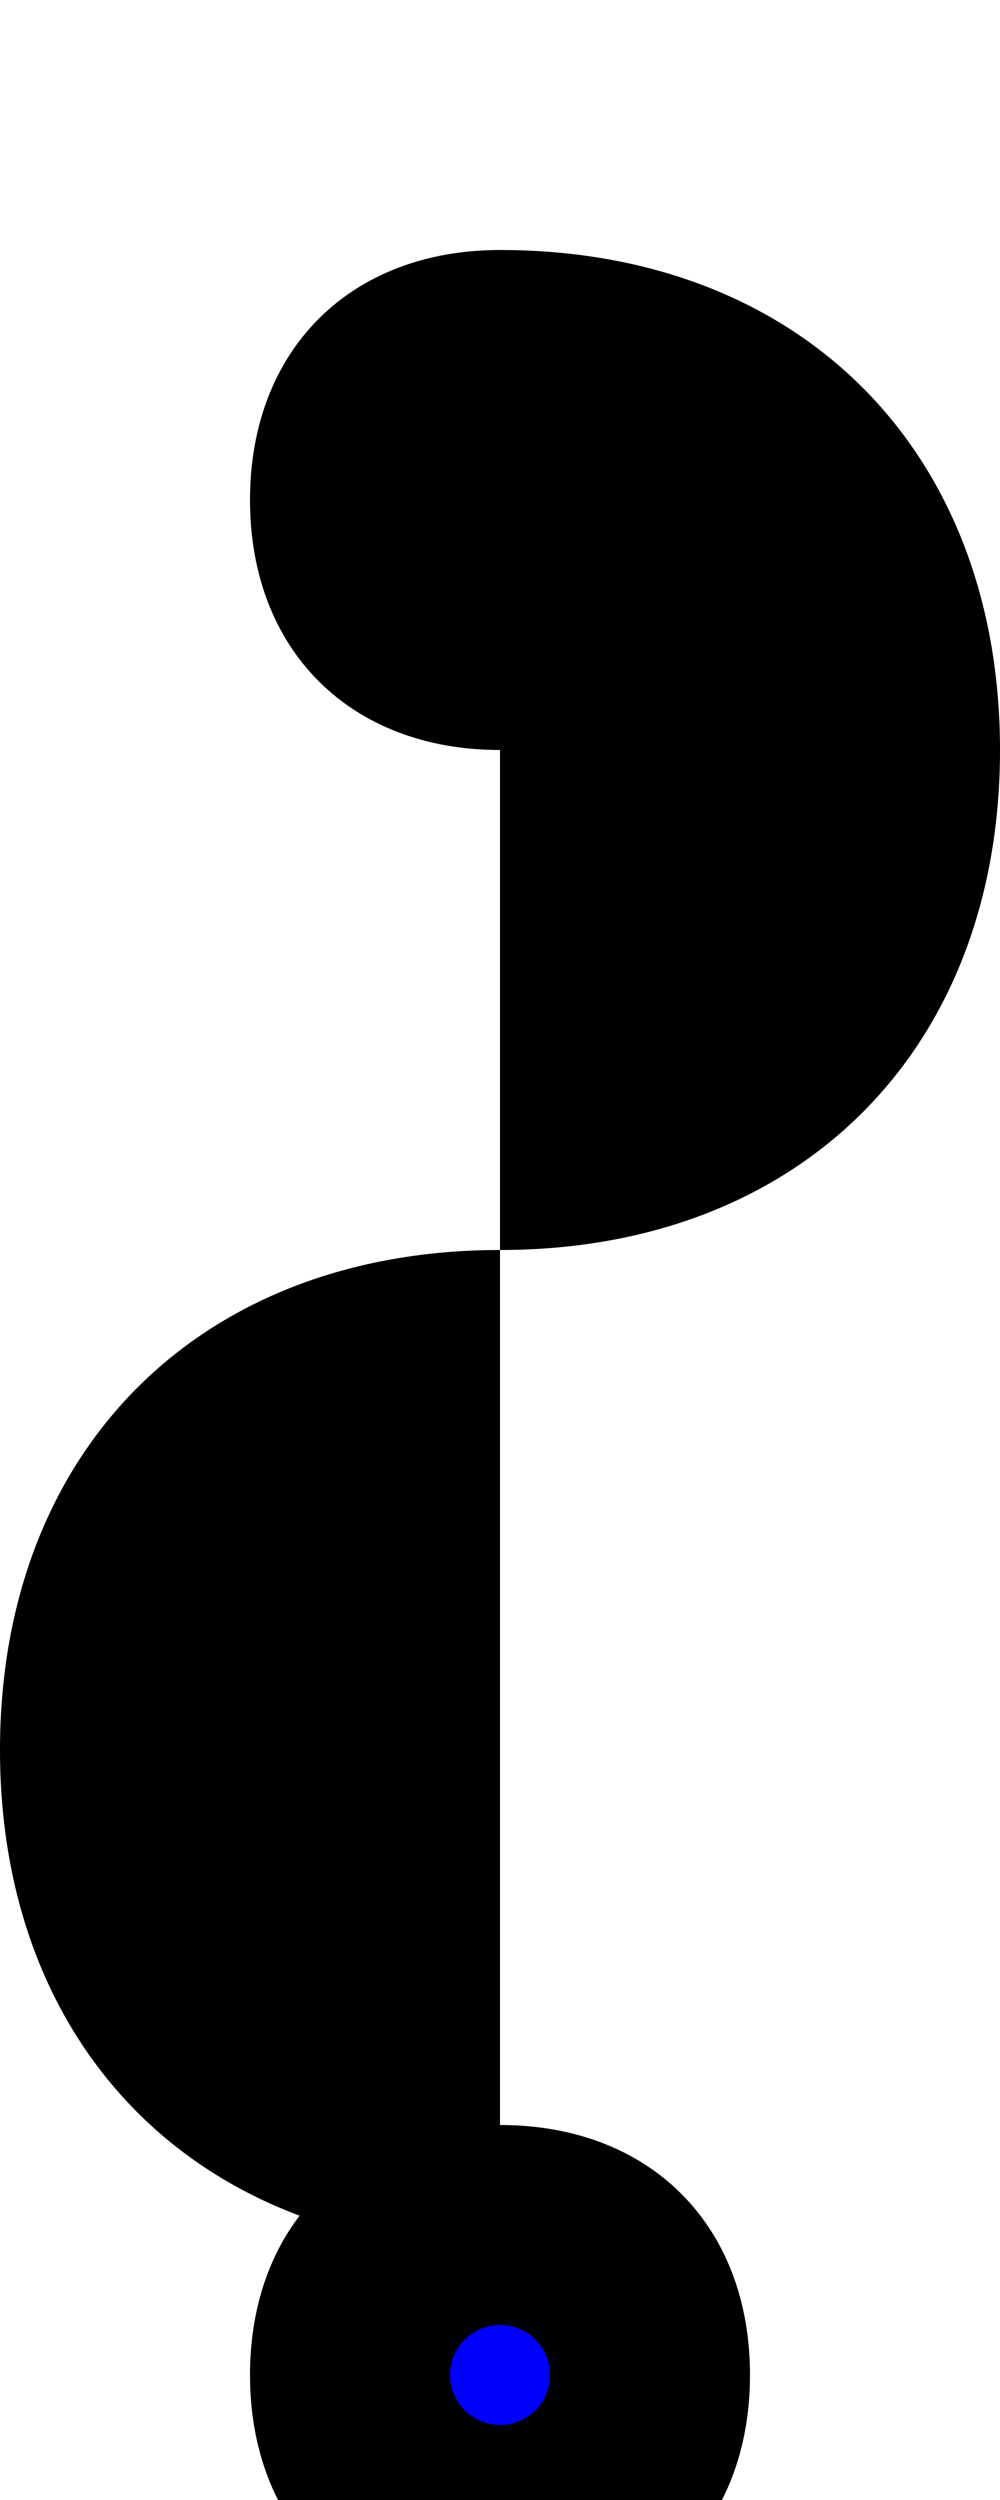 <?xml version="1.0" encoding="UTF-8"?>
<svg width="40" height="100" viewBox="0 0 40 100" xmlns="http://www.w3.org/2000/svg">
  <!-- Treble clef with origin at bottom loop (coordinates: x=20, y=90) -->
  <!-- The bottom curl/loop is at y=90, which is our origin reference point -->
  <g fill="black" stroke="none">
    <!-- Main spiral starting from bottom loop (origin) -->
    <path d="M20,90 C8,90 0,82 0,70 C0,58 8,50 20,50 C32,50 40,42 40,30 C40,18 32,10 20,10 C14,10 10,14 10,20 C10,26 14,30 20,30 C26,30 30,26 30,20 C30,14 26,10 20,10"/>
    <!-- Vertical stem -->
    <path d="M20,10 L20,85"/>
    <!-- Bottom curl/loop (this is our origin point at y=90) -->
    <path d="M20,85 C26,85 30,89 30,95 C30,101 26,105 20,105 C14,105 10,101 10,95 C10,89 14,85 20,85"/>
    <!-- Top decoration -->
    <circle cx="20" cy="15" r="3"/>
    <!-- Blue dot marking the origin point (center of bottom loop) -->
    <circle cx="20" cy="95" r="2" fill="blue"/>
  </g>
</svg>